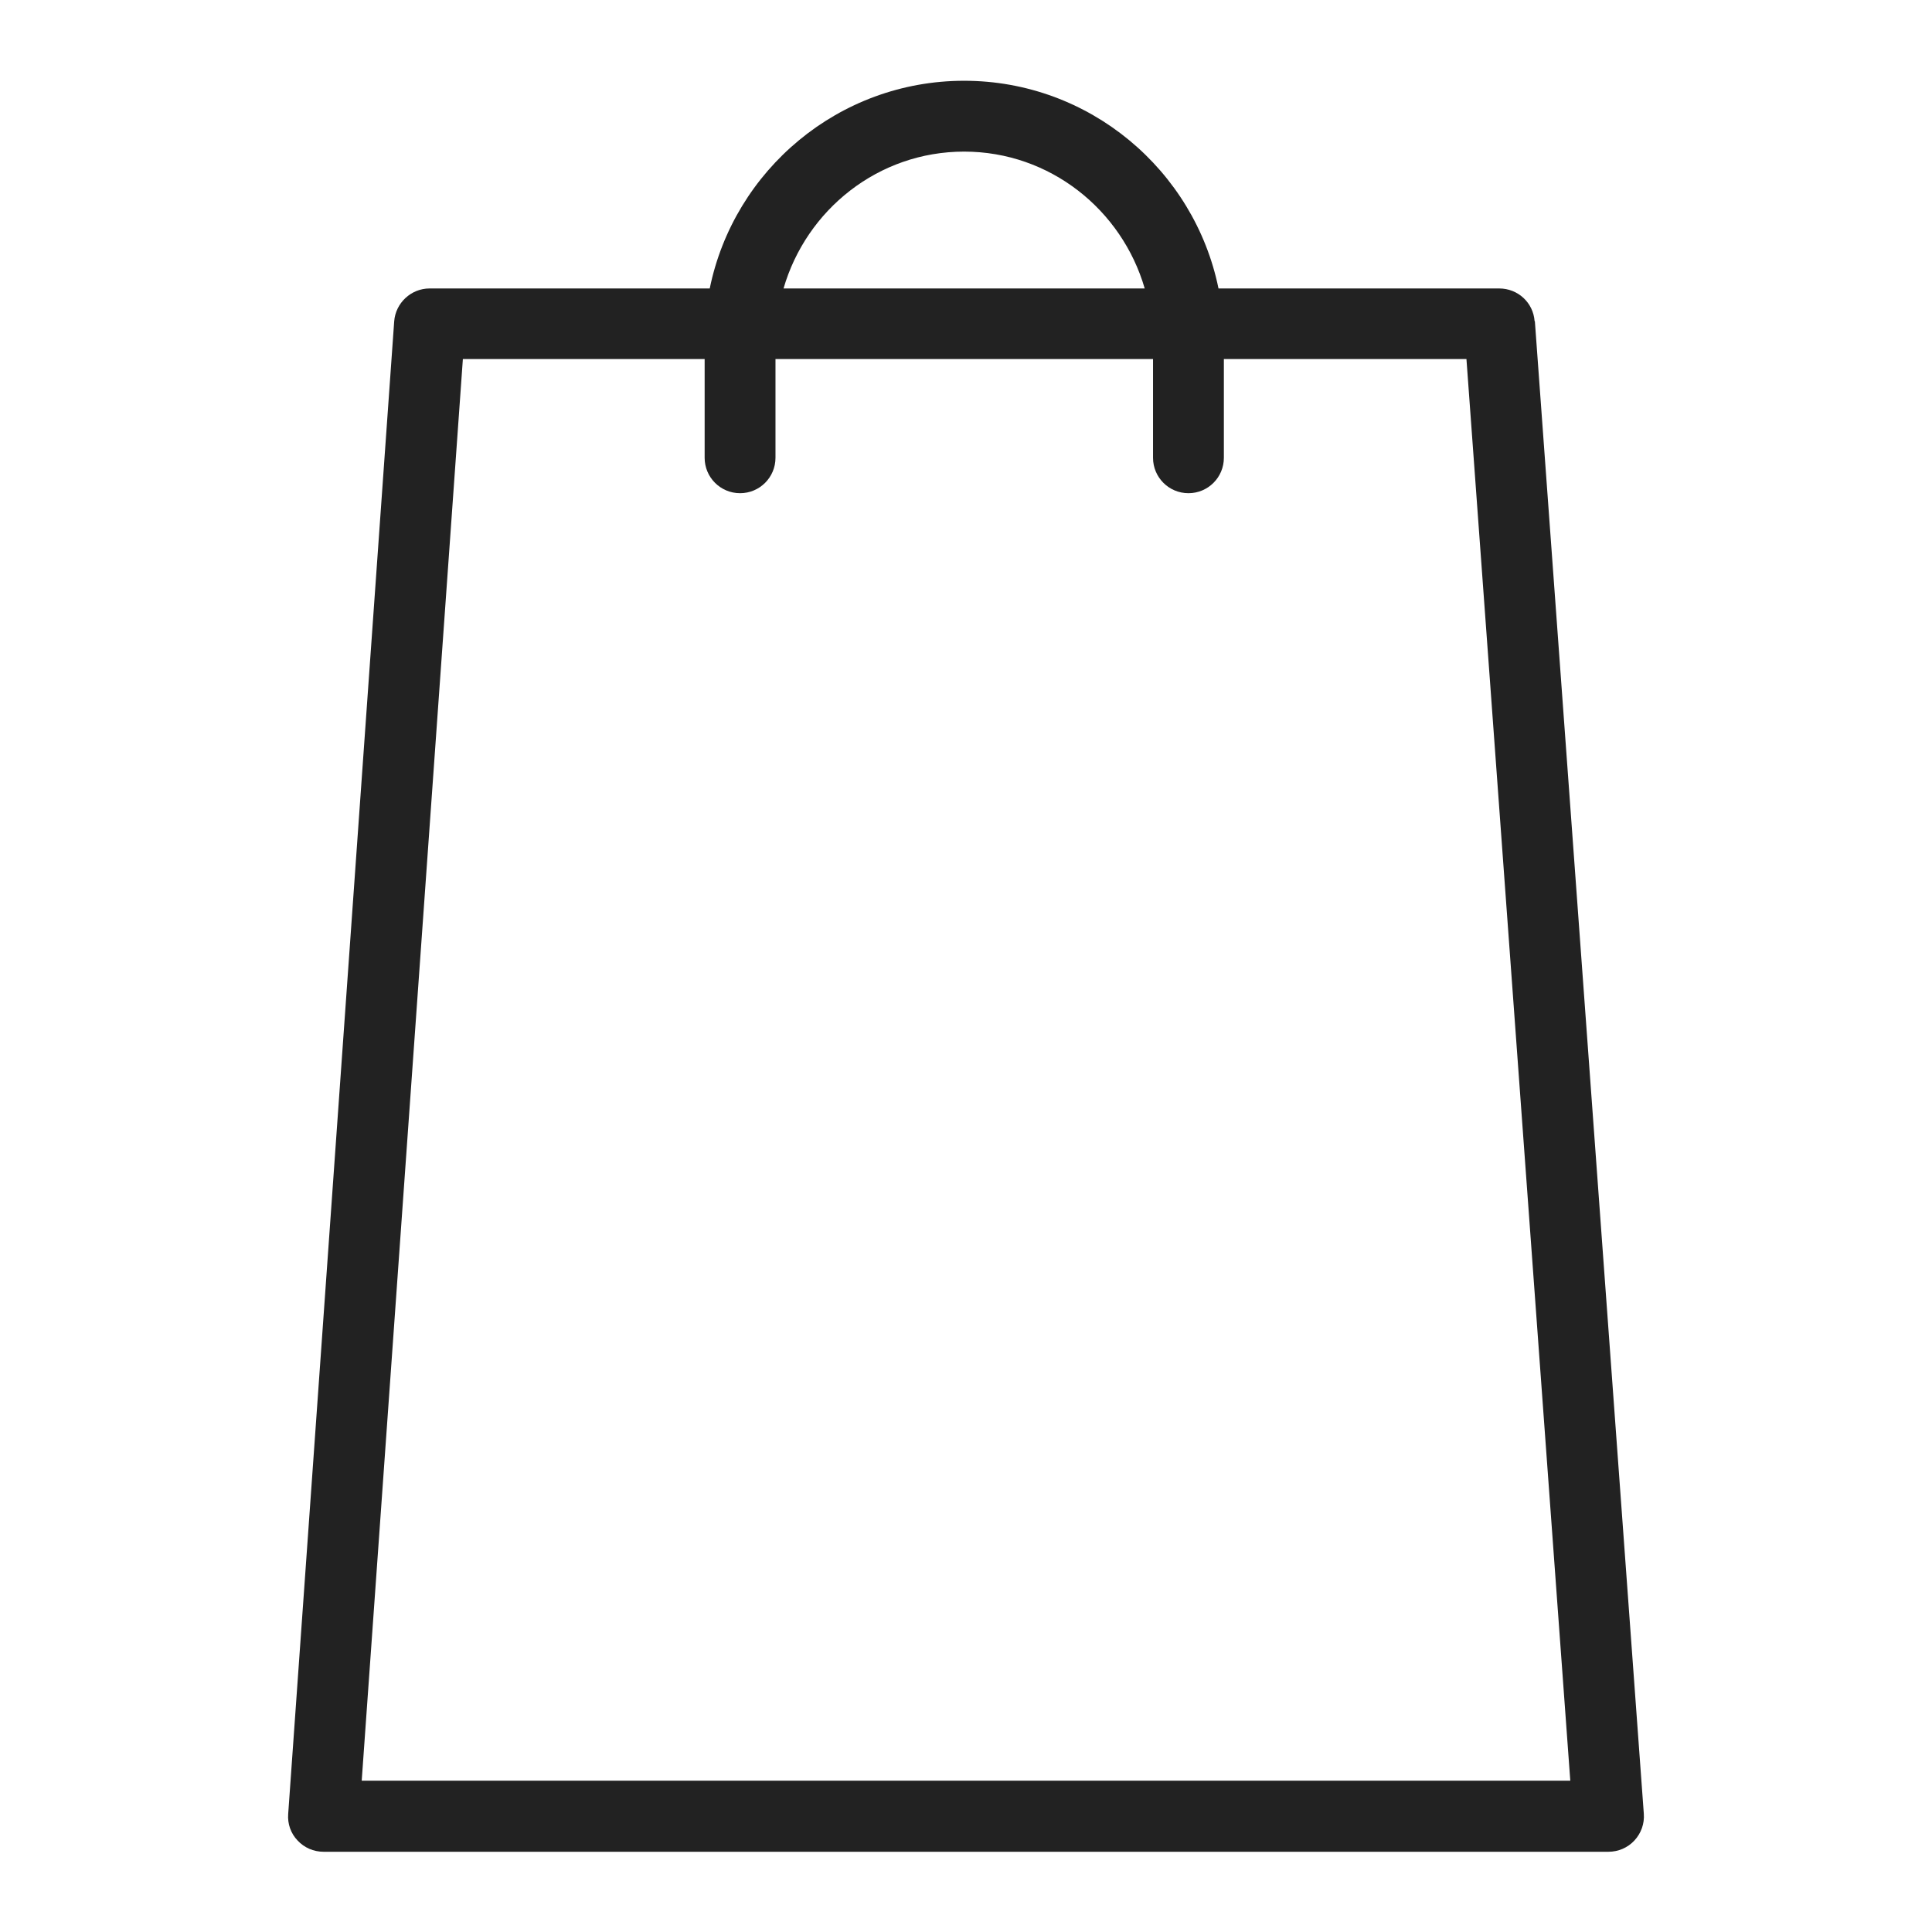 <svg width="72" height="72" viewBox="0 0 72 72" fill="none" xmlns="http://www.w3.org/2000/svg">
<g id="shopping bag_XL 1">
<g id="a">
<path id="Vector" d="M57.19 11.97C57.14 11.28 56.57 10.75 55.87 10.75H45.41C44.51 6.34 40.6 3.01 35.93 3.01C31.26 3.01 27.35 6.34 26.45 10.75H16.01C15.32 10.75 14.74 11.29 14.69 11.98L10.74 67.6C10.71 67.97 10.84 68.33 11.09 68.59C11.34 68.86 11.69 69.01 12.06 69.01H59.94C60.31 69.01 60.66 68.86 60.91 68.59C61.16 68.32 61.29 67.96 61.26 67.59L57.2 11.97H57.19ZM35.93 5.65C39.13 5.65 41.81 7.82 42.66 10.75H29.2C30.05 7.82 32.73 5.65 35.93 5.65ZM13.48 66.36L17.25 13.38H26.26V17.06C26.26 17.79 26.85 18.38 27.58 18.38C28.31 18.38 28.9 17.79 28.9 17.06V13.38H42.97V17.06C42.97 17.79 43.56 18.38 44.29 18.38C45.02 18.38 45.61 17.79 45.61 17.06V13.38H54.65L58.52 66.36H13.48Z" fill="#222222"/>
</g>
</g>
</svg>
